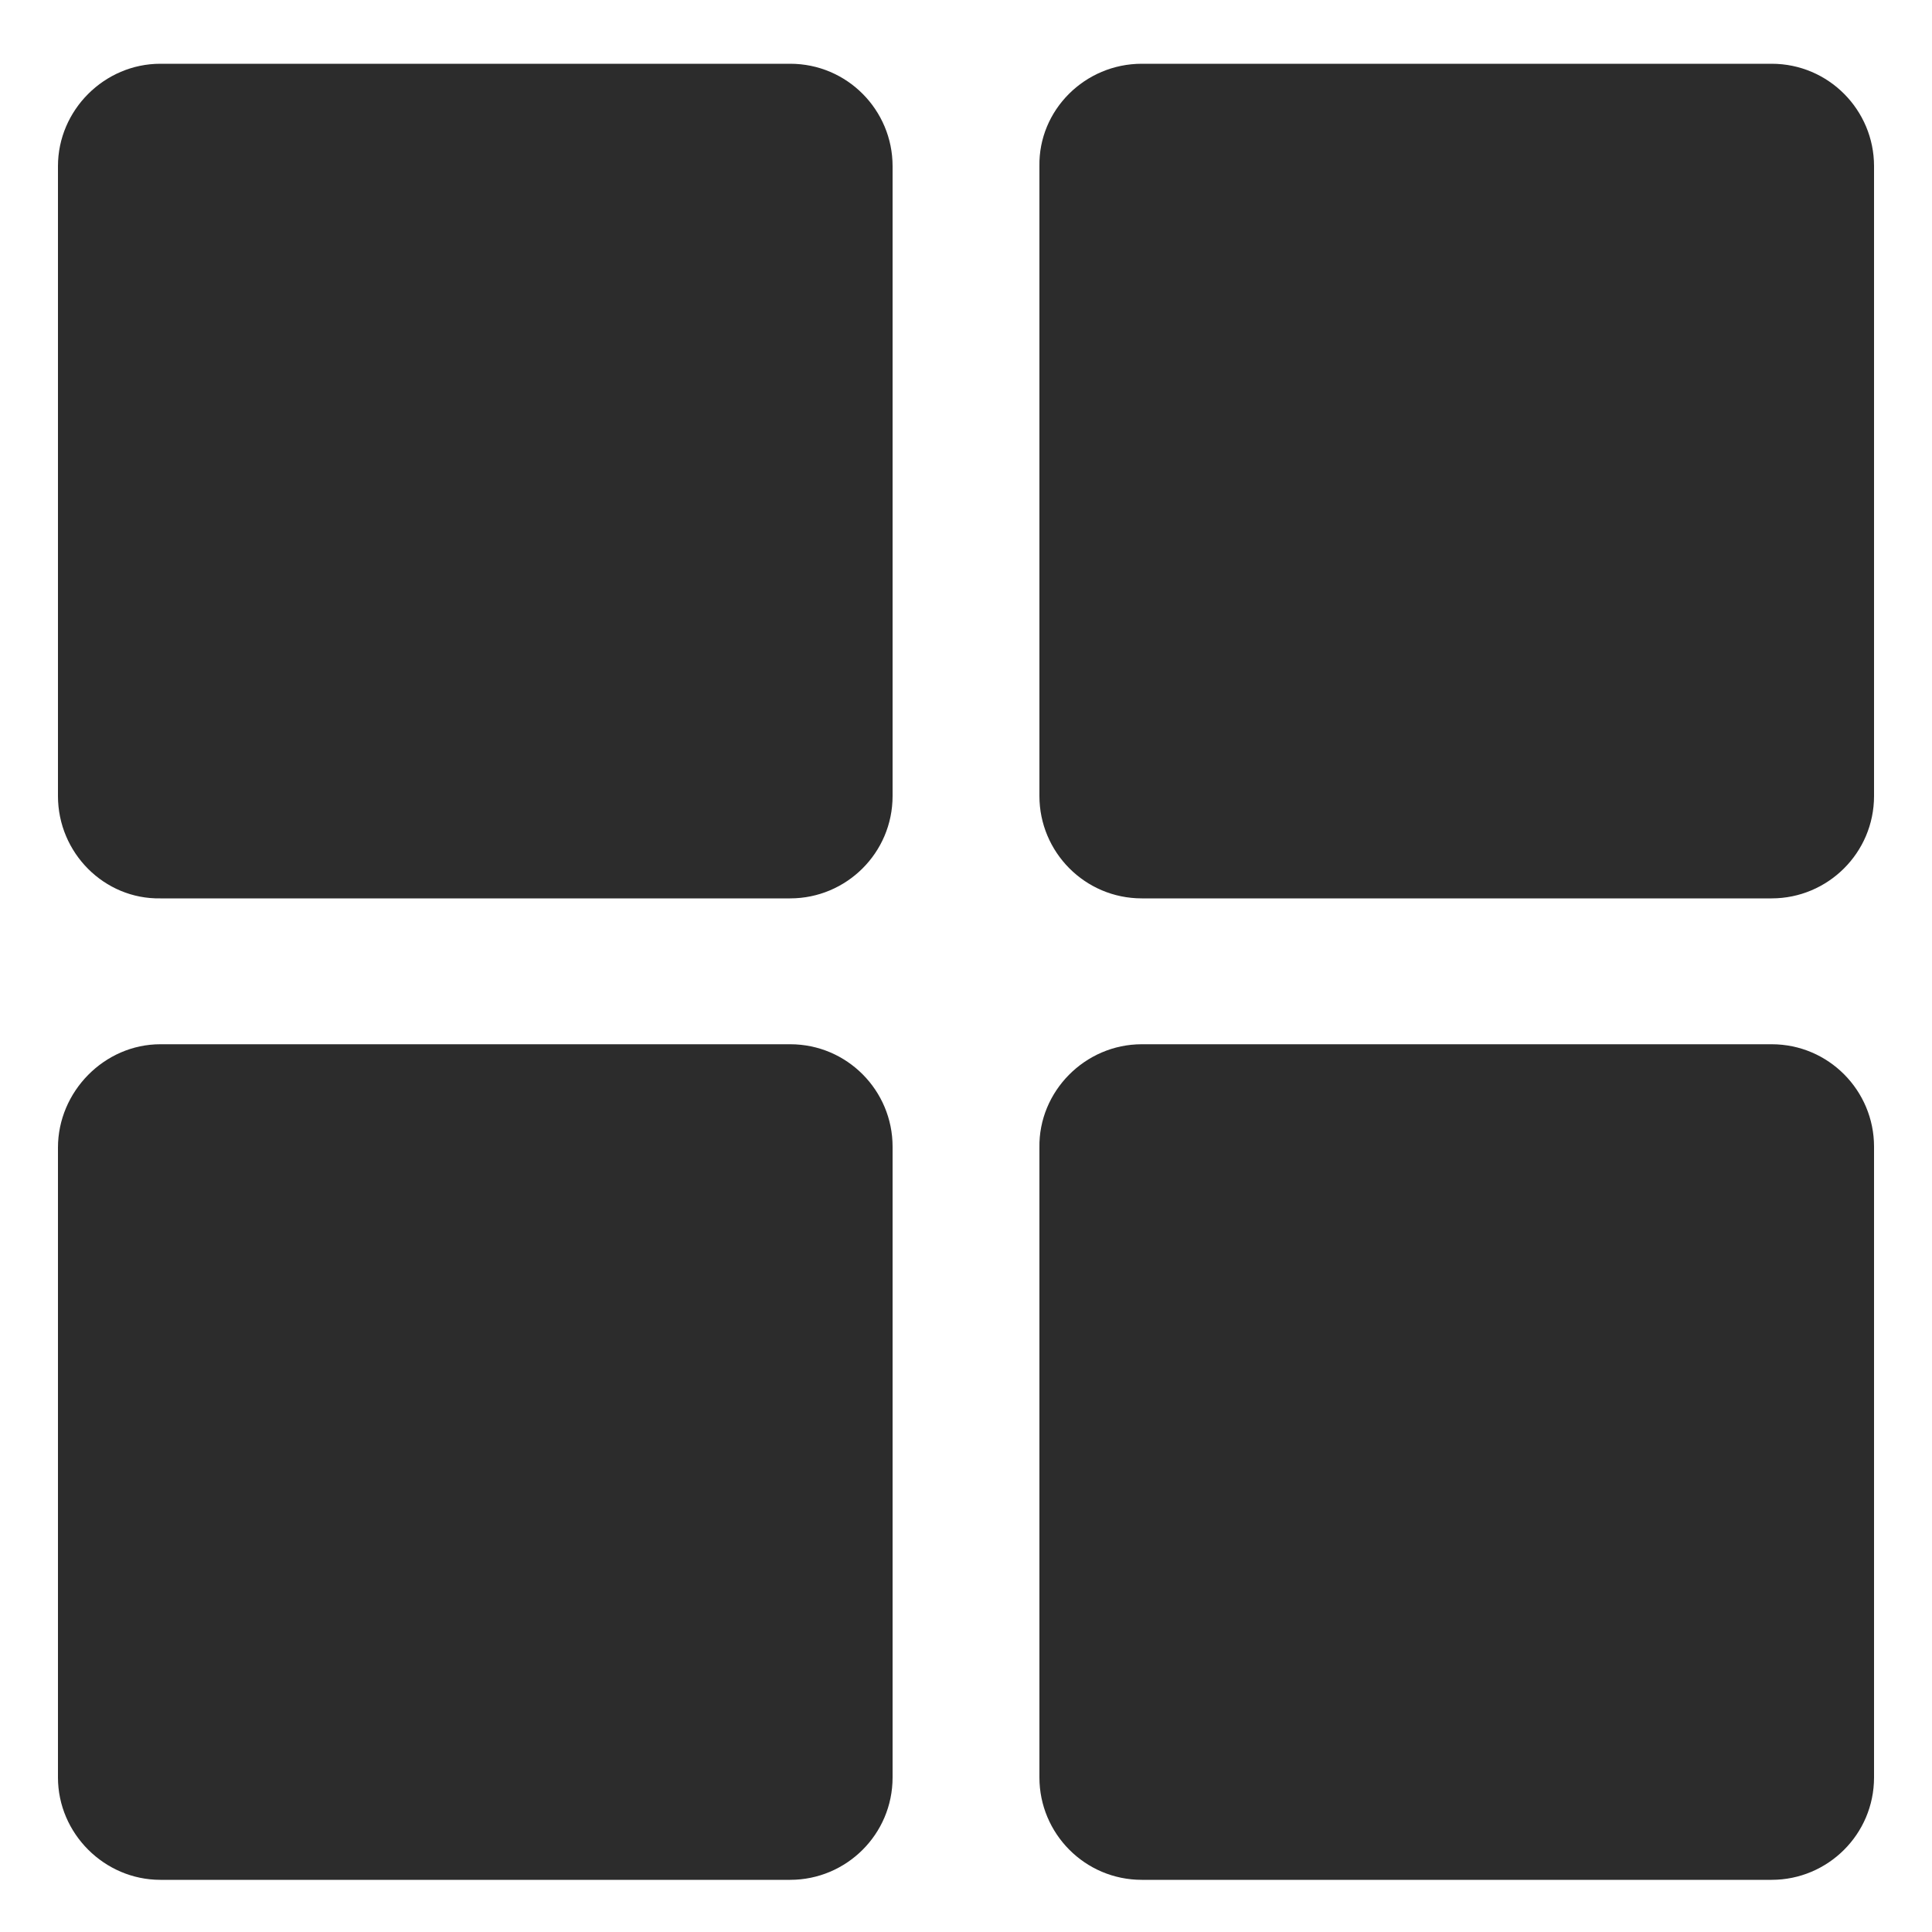 <?xml version="1.0" standalone="no"?><!DOCTYPE svg PUBLIC "-//W3C//DTD SVG 1.1//EN" "http://www.w3.org/Graphics/SVG/1.1/DTD/svg11.dtd"><svg class="icon" width="200px" height="200.00px" viewBox="0 0 1024 1024" version="1.1" xmlns="http://www.w3.org/2000/svg"><path fill="#2c2c2c" d="M84.992 33.792h333.824c30.208 0 54.272 24.576 54.272 54.272v333.824c0 30.208-24.576 54.272-54.272 54.272H84.992C55.296 476.672 30.72 452.096 30.72 421.888V88.064c0-29.696 24.576-54.272 54.272-54.272z m0 519.68h333.824c30.208 0 54.272 24.576 54.272 54.272V942.08c0 30.208-24.576 54.272-54.272 54.272H84.992C55.296 996.352 30.72 971.776 30.72 942.08v-333.824c0-29.696 24.576-54.784 54.272-54.784z m520.192 0h333.824c30.208 0 54.272 24.576 54.272 54.272V942.08c0 30.208-24.576 54.272-54.272 54.272h-333.824c-30.208 0-54.272-24.576-54.272-54.272v-333.824c-0.512-29.696 24.064-54.784 54.272-54.784z m0-519.68h333.824c30.208 0 54.272 24.576 54.272 54.272v333.824c0 30.208-24.576 54.272-54.272 54.272h-333.824c-30.208 0-54.272-24.576-54.272-54.272V88.064c-0.512-29.696 24.064-54.272 54.272-54.272z" /></svg>